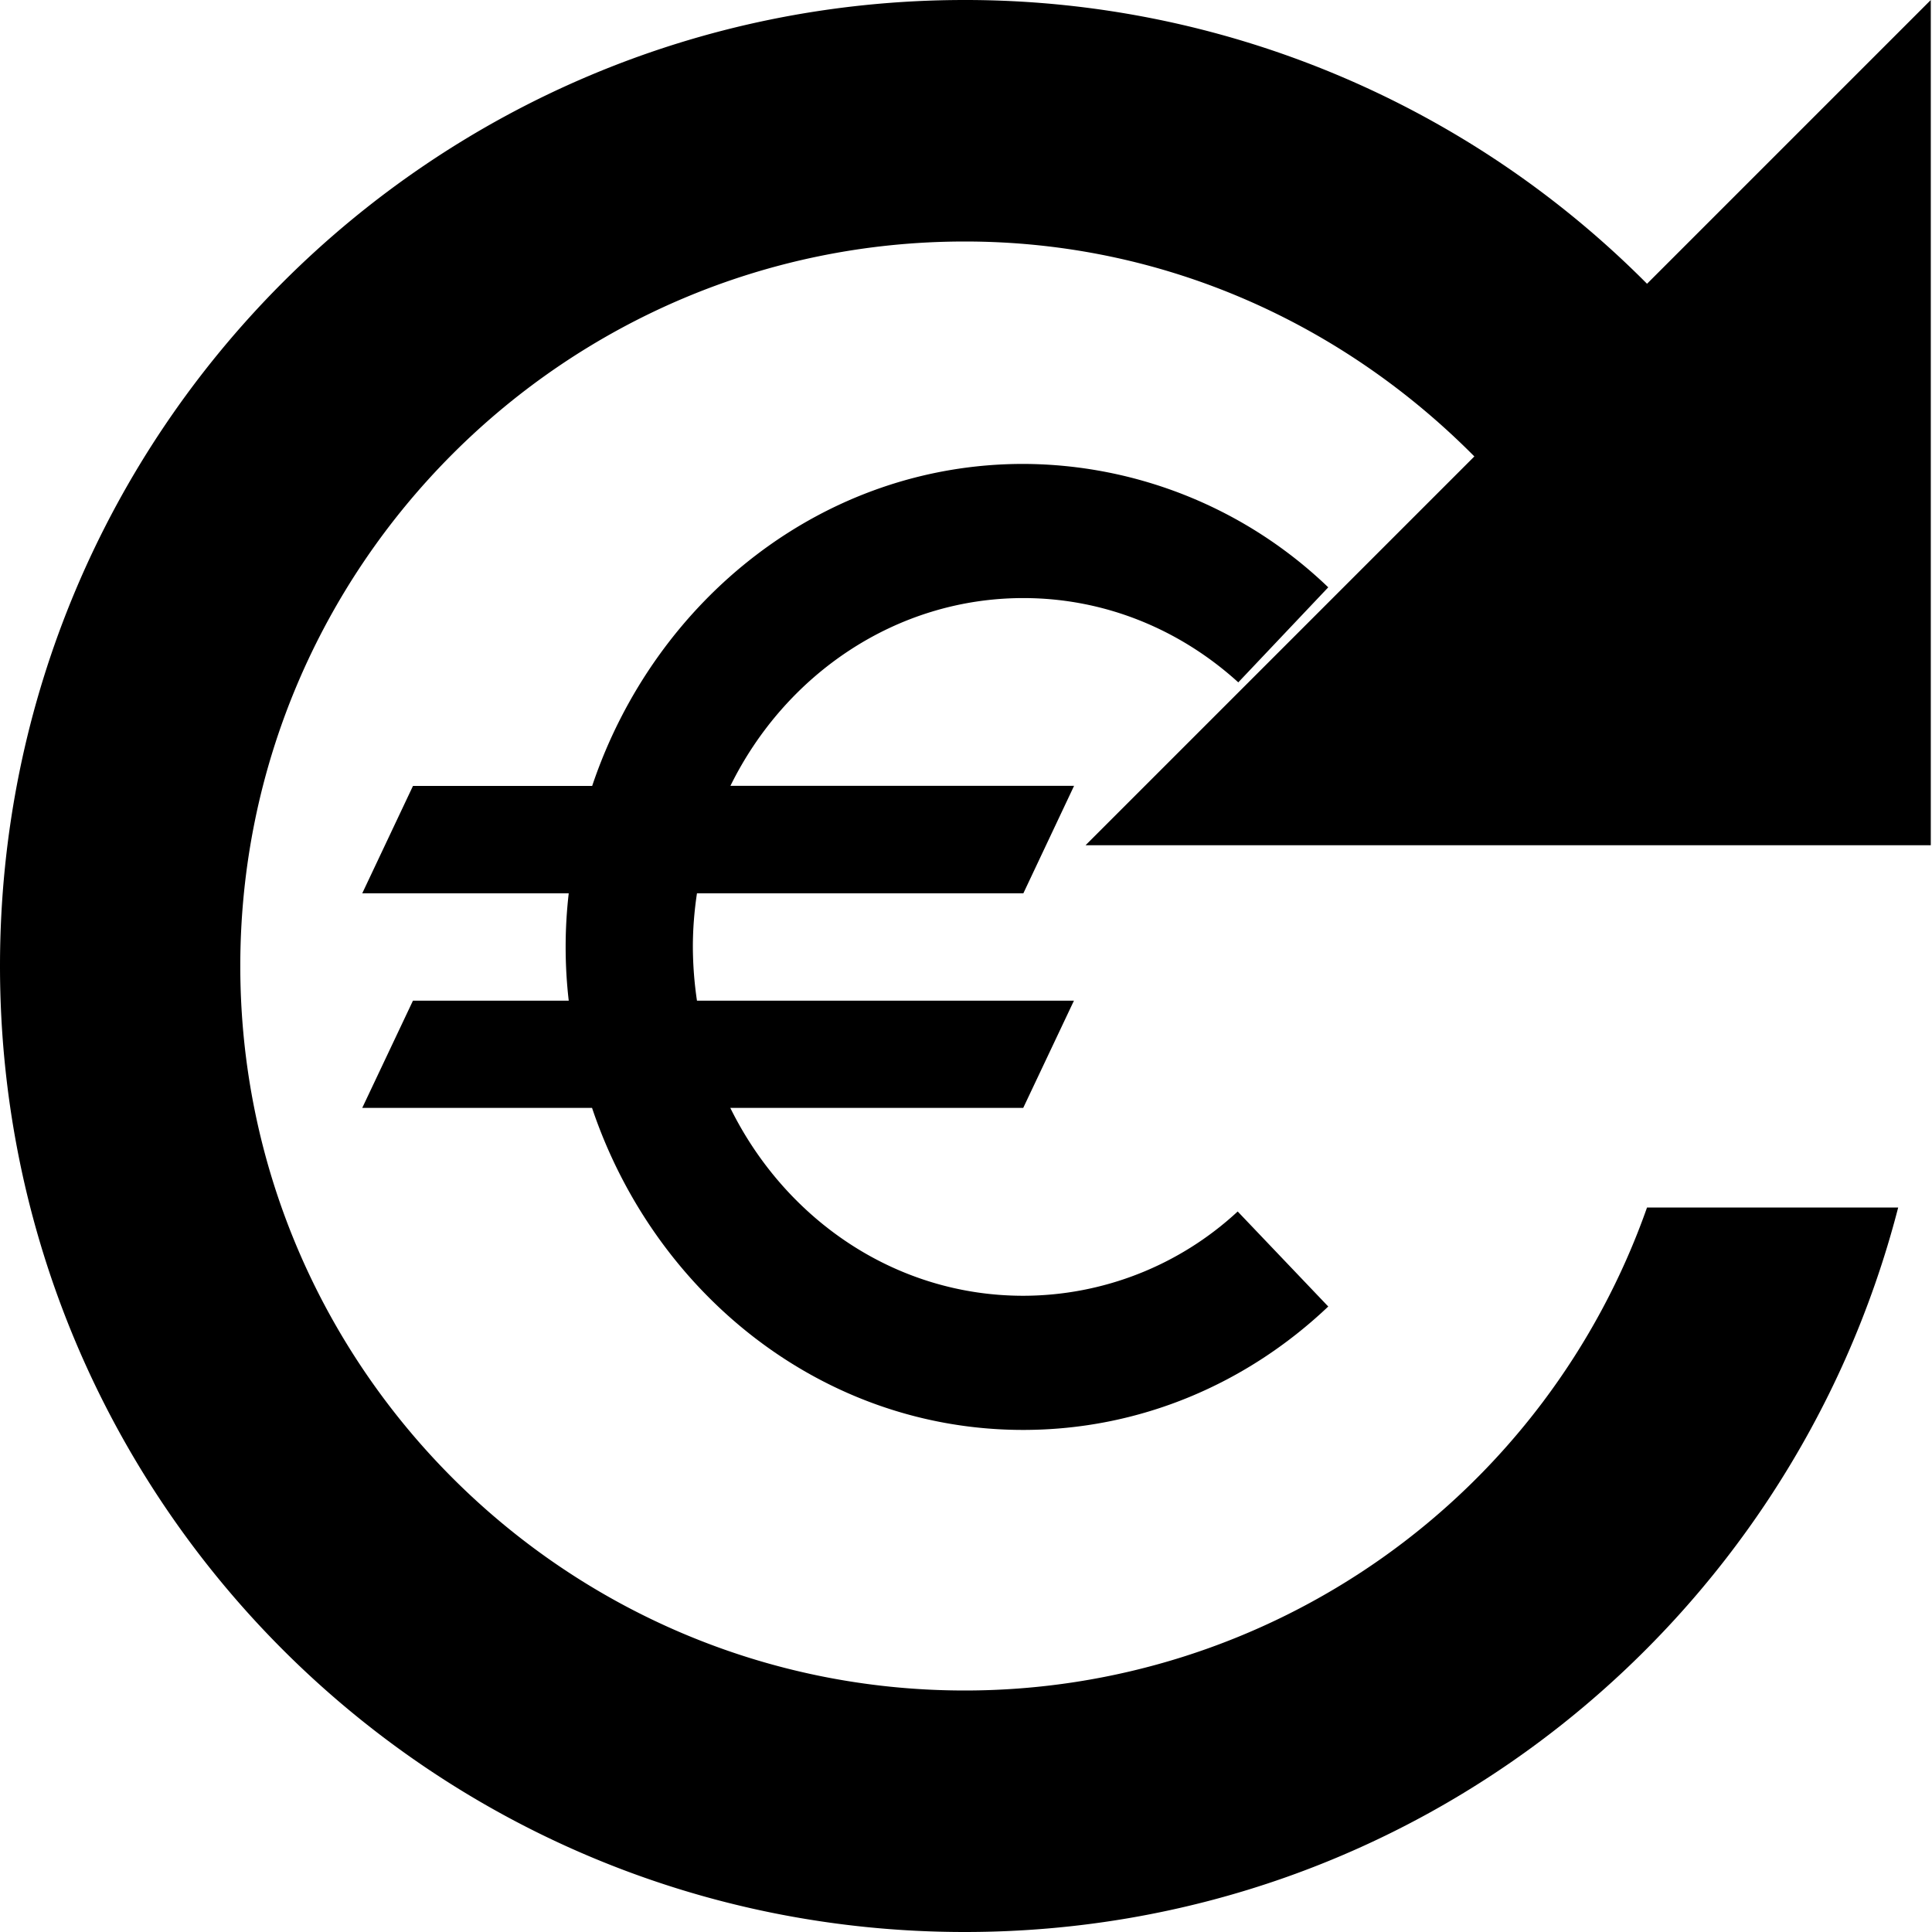 <svg width="16" height="16" viewBox="0 0 16 16" xmlns="http://www.w3.org/2000/svg"><path d="M8.474 10.731c-1.057 0-1.97-.631-2.426-1.556h2.426l.42-.888H5.772a3.108 3.108 0 0 1-.034-.445c0-.15.012-.298.034-.444h2.703l.42-.89H6.049c.455-.924 1.373-1.555 2.426-1.555.678 0 1.3.262 1.78.698L11 4.864a3.661 3.661 0 0 0-2.526-1.022c-1.65 0-3.049 1.116-3.57 2.667H3.42L3 7.398h1.71a3.874 3.874 0 0 0 0 .889H3.42L3 9.175h1.903c.522 1.552 1.92 2.667 3.57 2.667.973 0 1.857-.386 2.527-1.022l-.75-.787a2.616 2.616 0 0 1-1.776.698Z"/><path d="M13.64 2.35A7.958 7.958 0 0 0 7.99 0C3.57 0 0 3.58 0 8s3.57 8 7.99 8c3.73 0 6.84-2.55 7.73-6h-2.08a5.99 5.99 0 0 1-5.65 4c-3.31 0-6-2.69-6-6s2.69-6 6-6c1.66 0 3.14.69 4.22 1.78L8.99 7h7V0l-2.35 2.35Z"/></svg>
